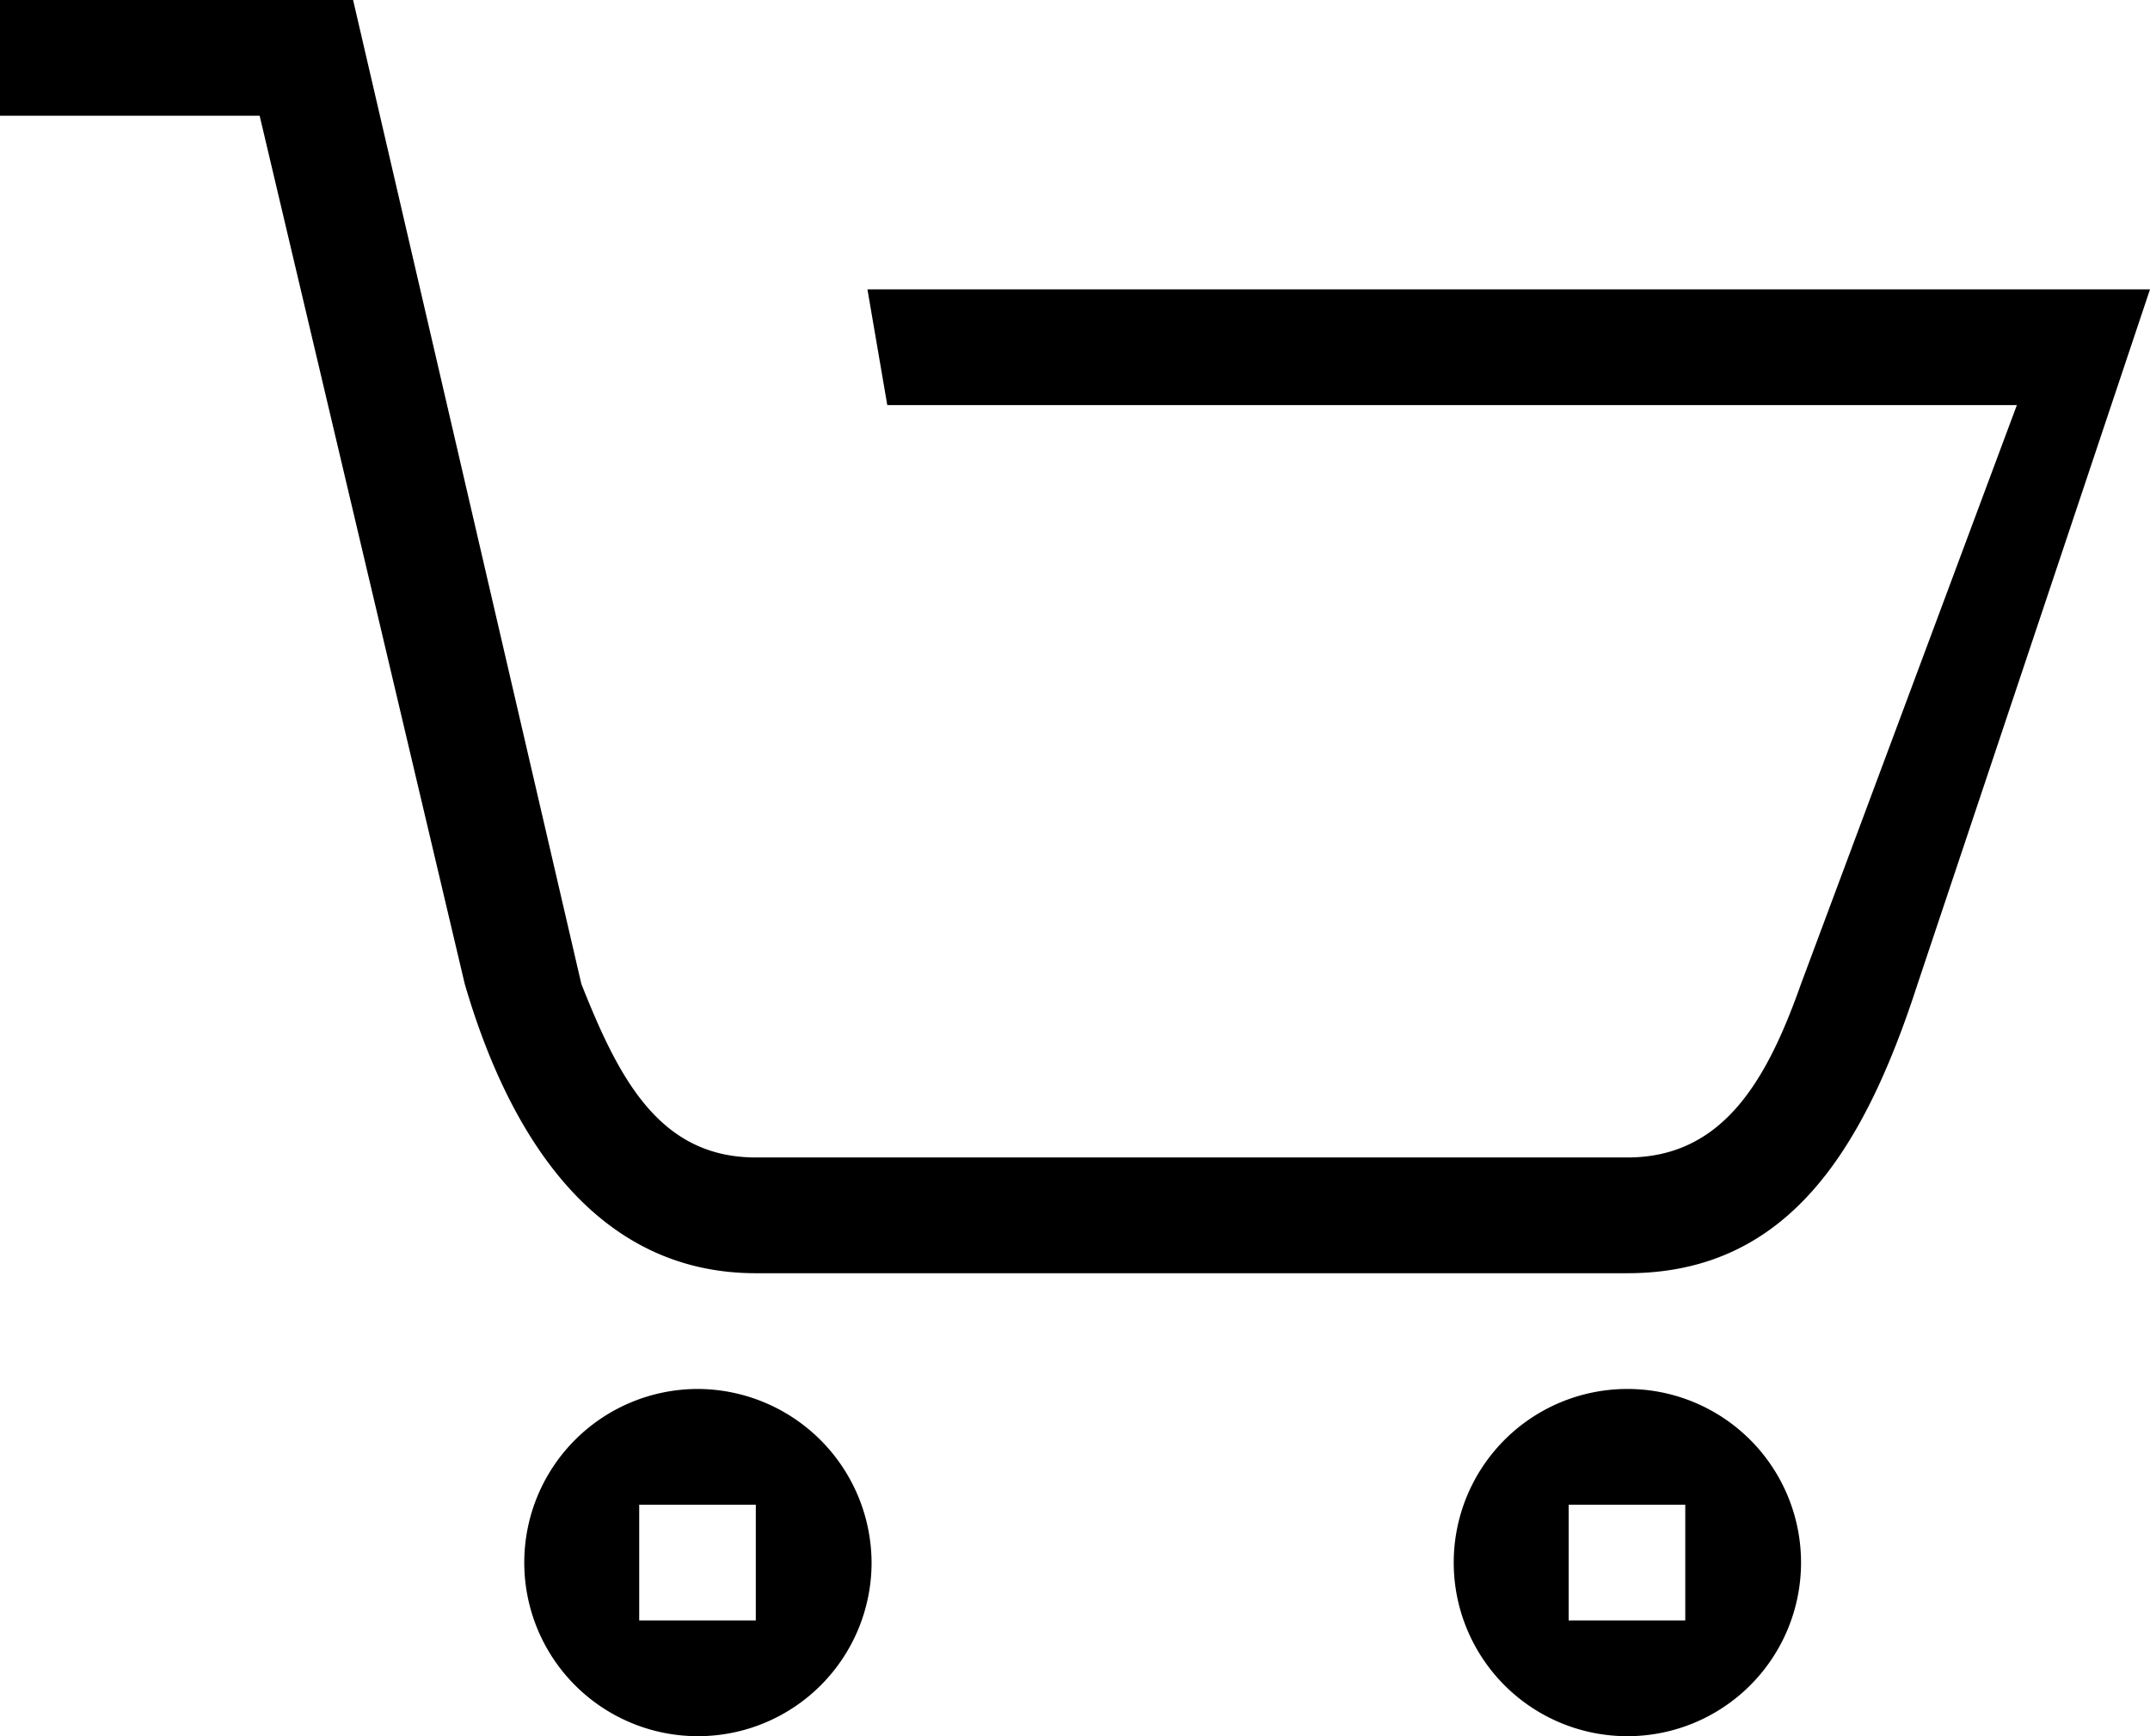 <svg xmlns="http://www.w3.org/2000/svg" width="26" height="21" viewBox="0 0 26 21">
<defs>
    <style>
      .cls-1 {
        fill-rule: evenodd;
      }
    </style>
  </defs>
  <path id="Forma_1" data-name="Forma 1" class="cls-1" d="M1514.49,60.5l0.24,1.4h13.66l-2.61,7c-0.41,1.16-.94,2.1-2.1,2.1h-10.54c-1.17,0-1.66-.963-2.11-2.1L1508.27,57H1504v1.4h3.14l2.48,10.5c0.53,1.82,1.57,3.5,3.52,3.5h10.54c1.94,0,2.86-1.492,3.51-3.5l2.81-8.4h-15.51Zm9.19,13.3a2.1,2.1,0,1,0,2.1,2.1A2.1,2.1,0,0,0,1523.68,73.8Zm0.7,2.8h-1.41V75.2h1.41v1.4Zm-11.95-2.8a2.1,2.1,0,1,0,2.11,2.1A2.109,2.109,0,0,0,1512.43,73.8Zm0.71,2.8h-1.41V75.2h1.41v1.4Z" transform="translate(-1504 -57)"/>
</svg>
